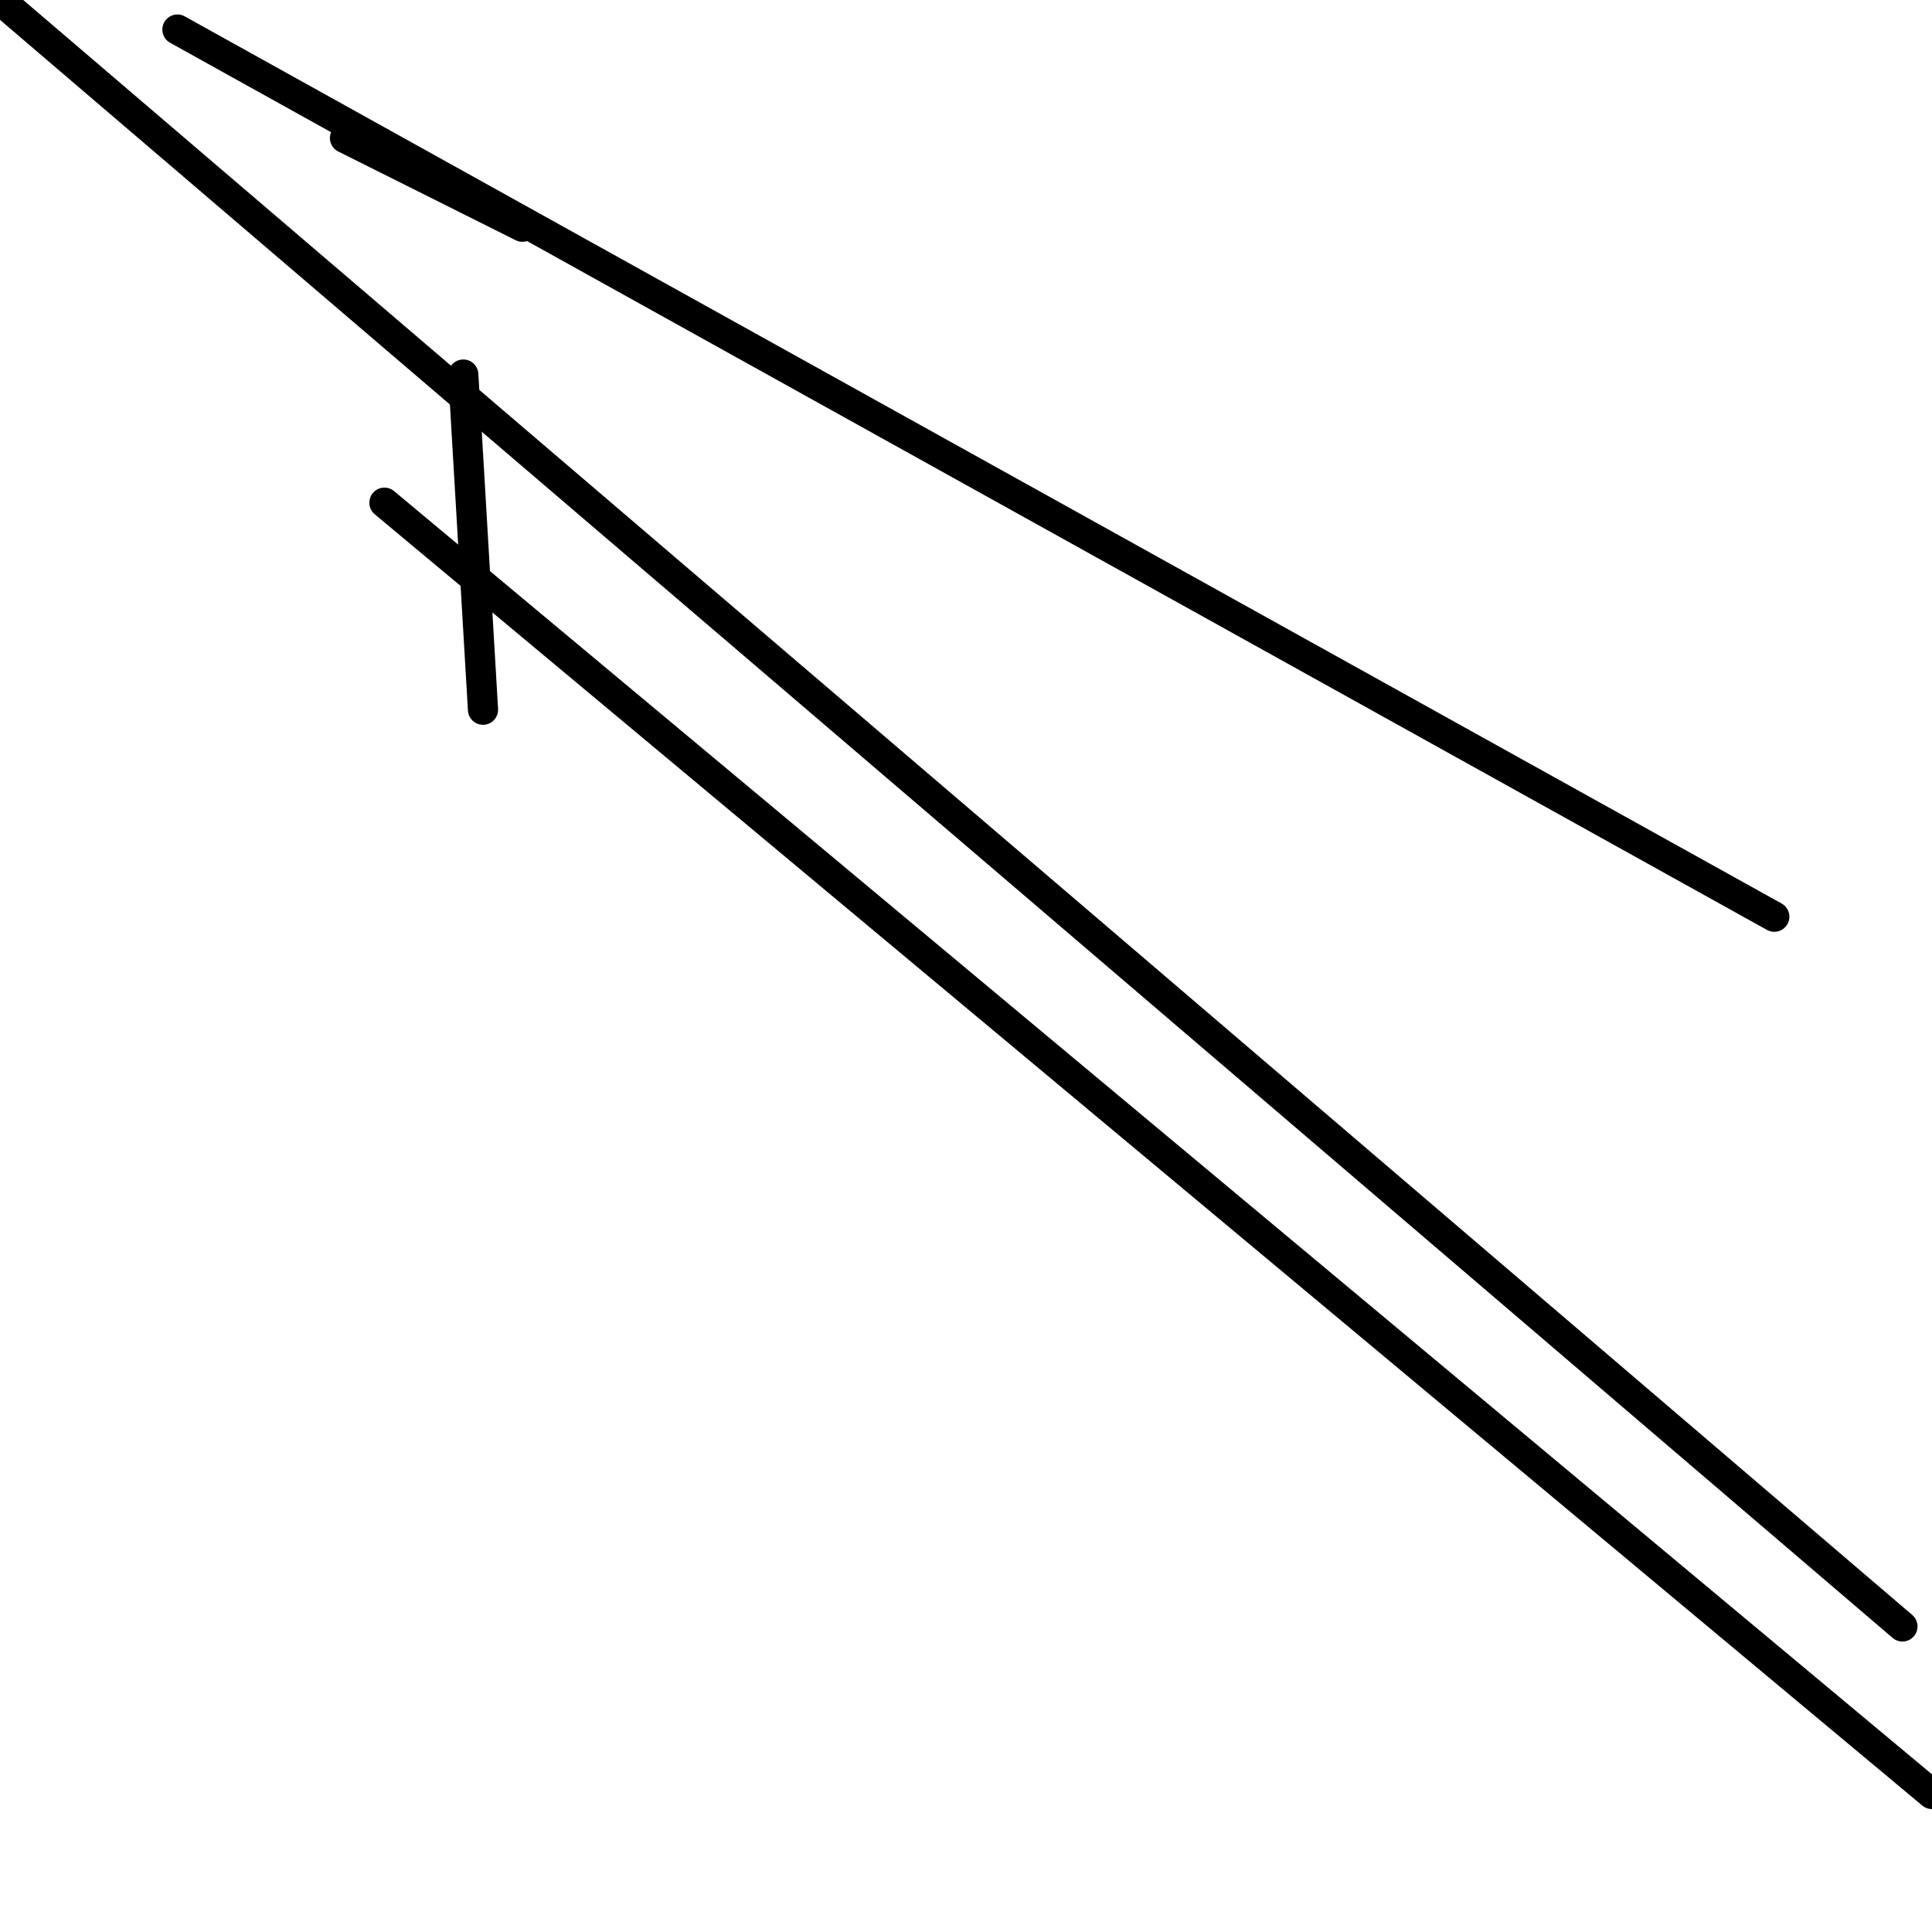<?xml version="1.0" encoding="utf-8" ?>
<svg baseProfile="full" height="256" version="1.1" width="256" xmlns="http://www.w3.org/2000/svg" xmlns:ev="http://www.w3.org/2001/xml-events" xmlns:xlink="http://www.w3.org/1999/xlink"><defs /><polyline fill="none" points="252.082,215.51 0.0,0.0" stroke="black" stroke-linecap="round" stroke-width="4" /><polyline fill="none" points="235.102,121.469 23.51,3.918" stroke="black" stroke-linecap="round" stroke-width="4" /><polyline fill="none" points="256,237.714 50.939,66.612" stroke="black" stroke-linecap="round" stroke-width="4" /><polyline fill="none" points="61.388,49.633 64,94.041" stroke="black" stroke-linecap="round" stroke-width="4" /><polyline fill="none" points="69.224,30.041 45.714,18.286" stroke="black" stroke-linecap="round" stroke-width="4" /></svg>